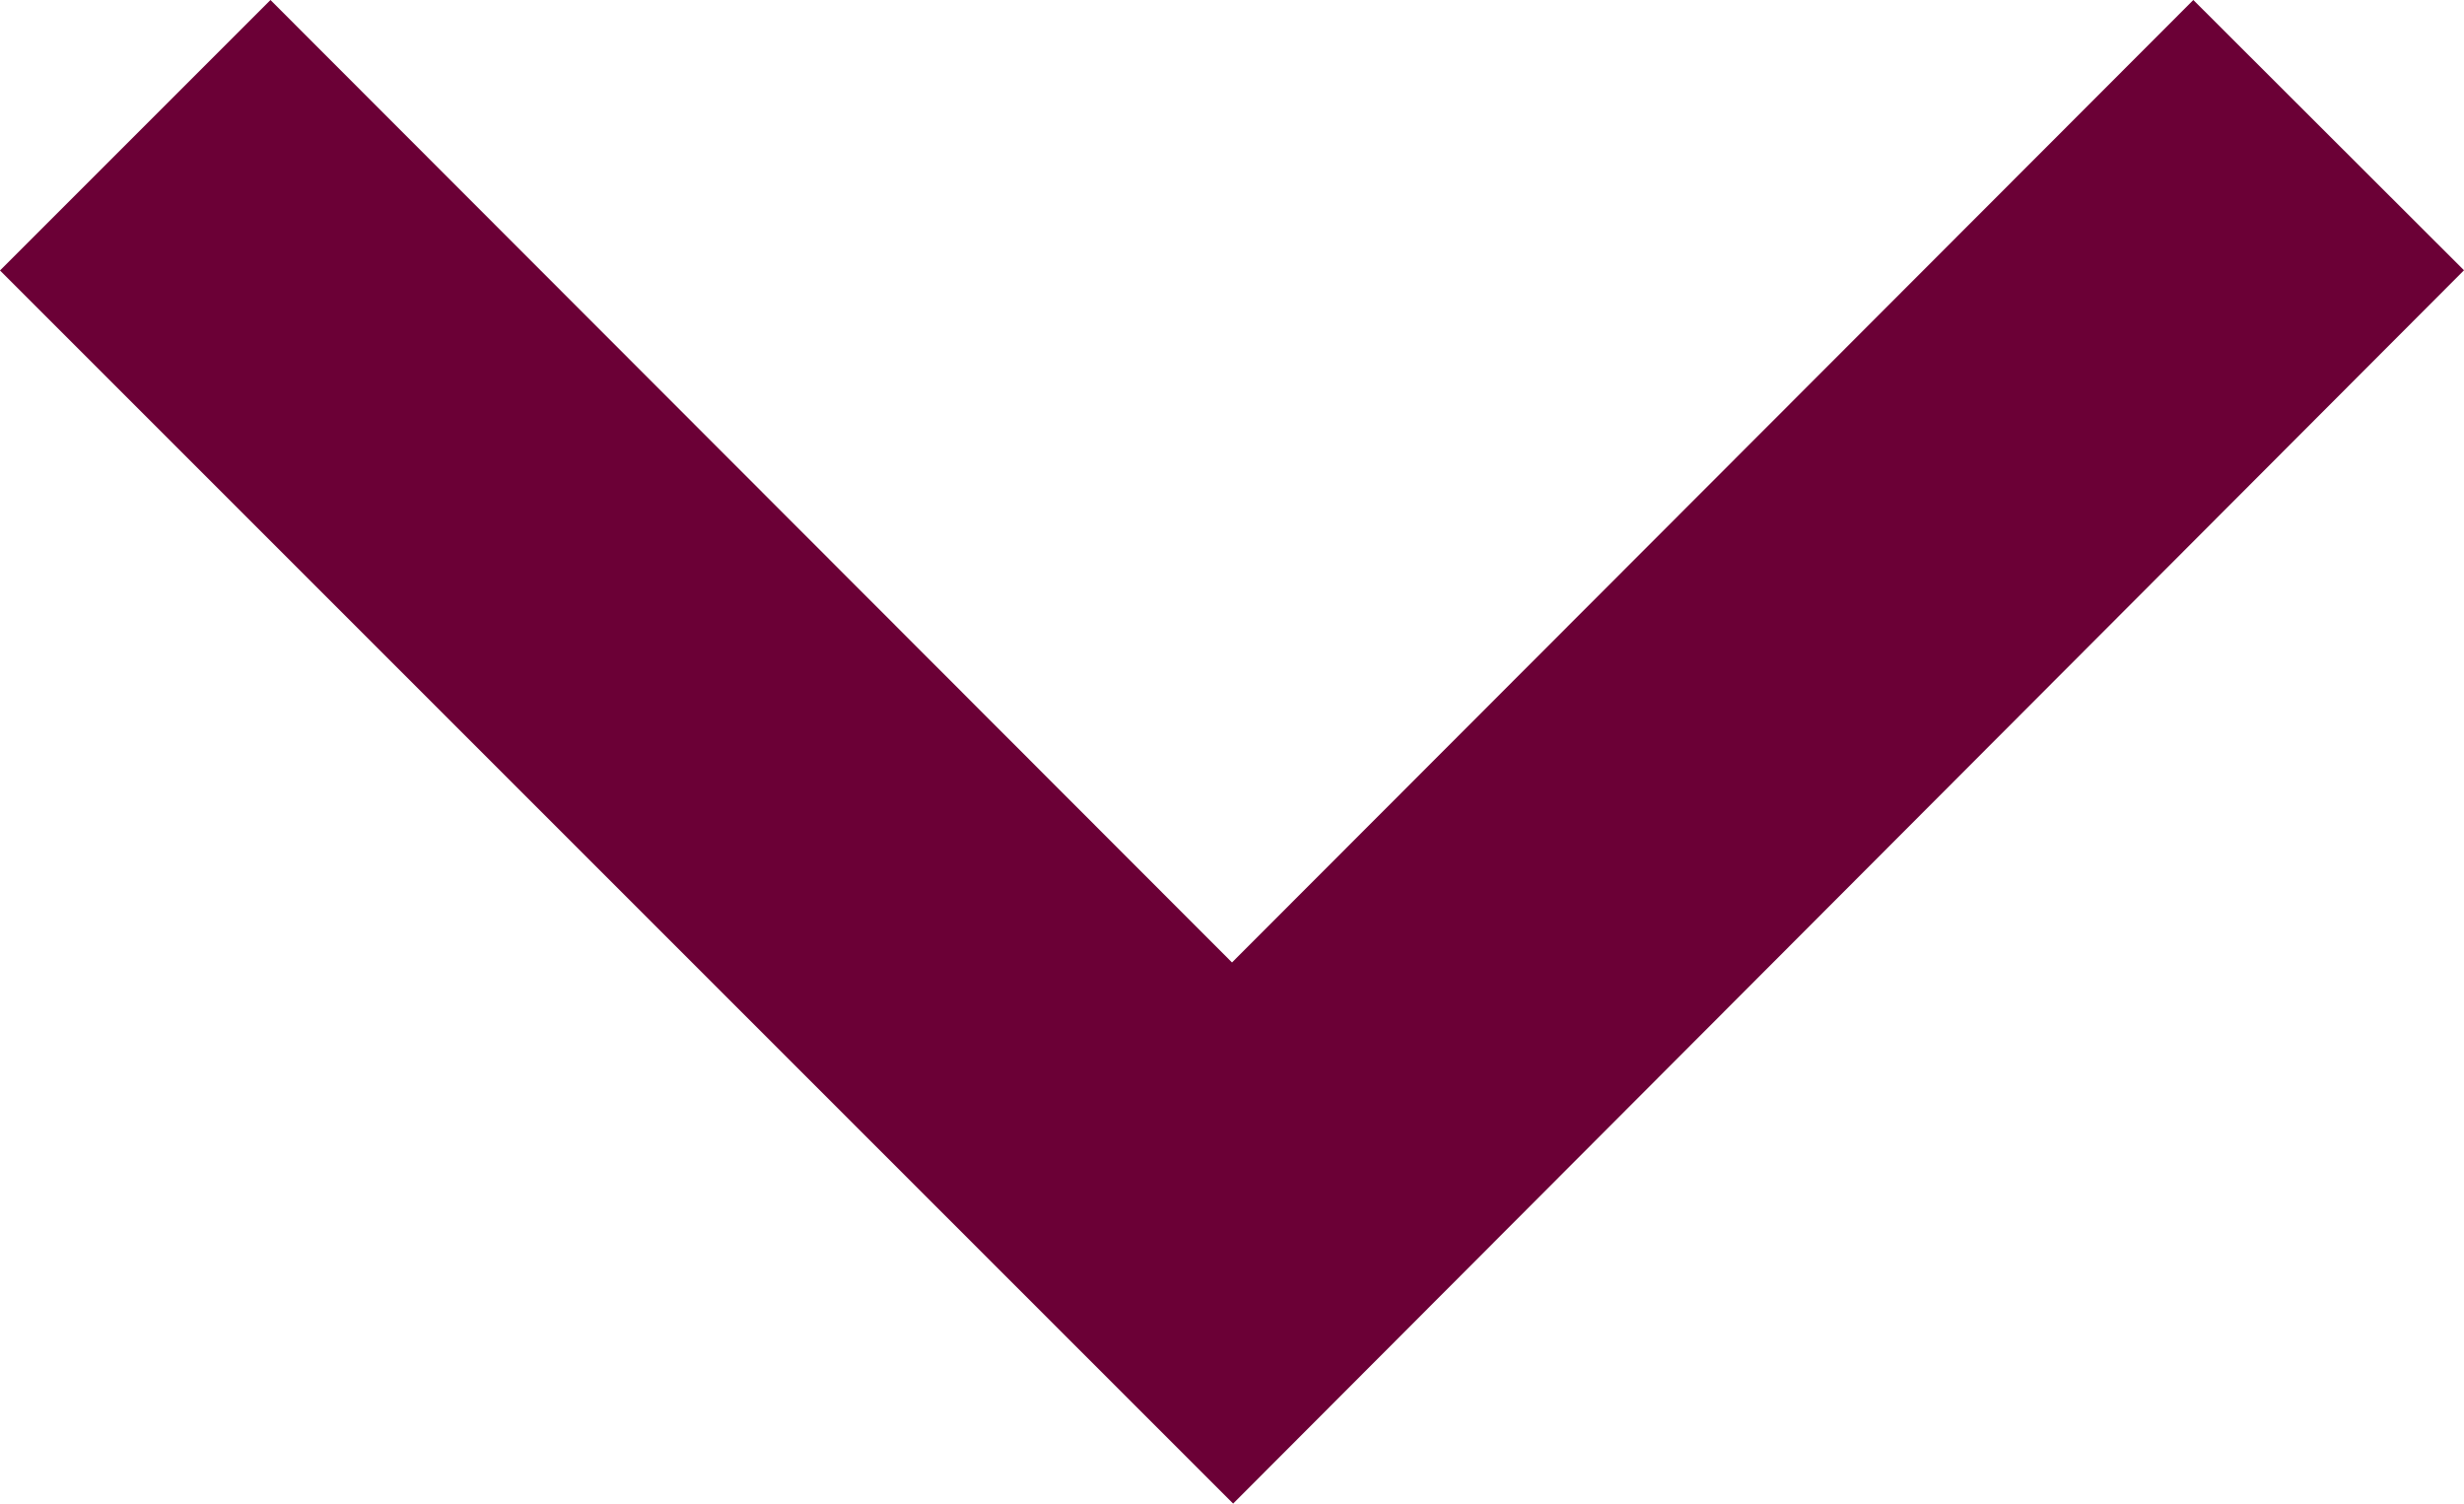 <svg xmlns="http://www.w3.org/2000/svg" width="13" height="7.933" viewBox="0 0 13 7.933">
  <g id="Controls_Small_Arrow_Down" data-name="Controls Small / Arrow / Down" transform="translate(-0.5 -0.064)">
    <path id="Arrow" d="M11.572,0,13,1.426,6.506,7.933,0,1.427,1.427,0,6.5,5.078Z" transform="translate(0.5 0.064)" fill="#6b0036"/>
  </g>
</svg>
